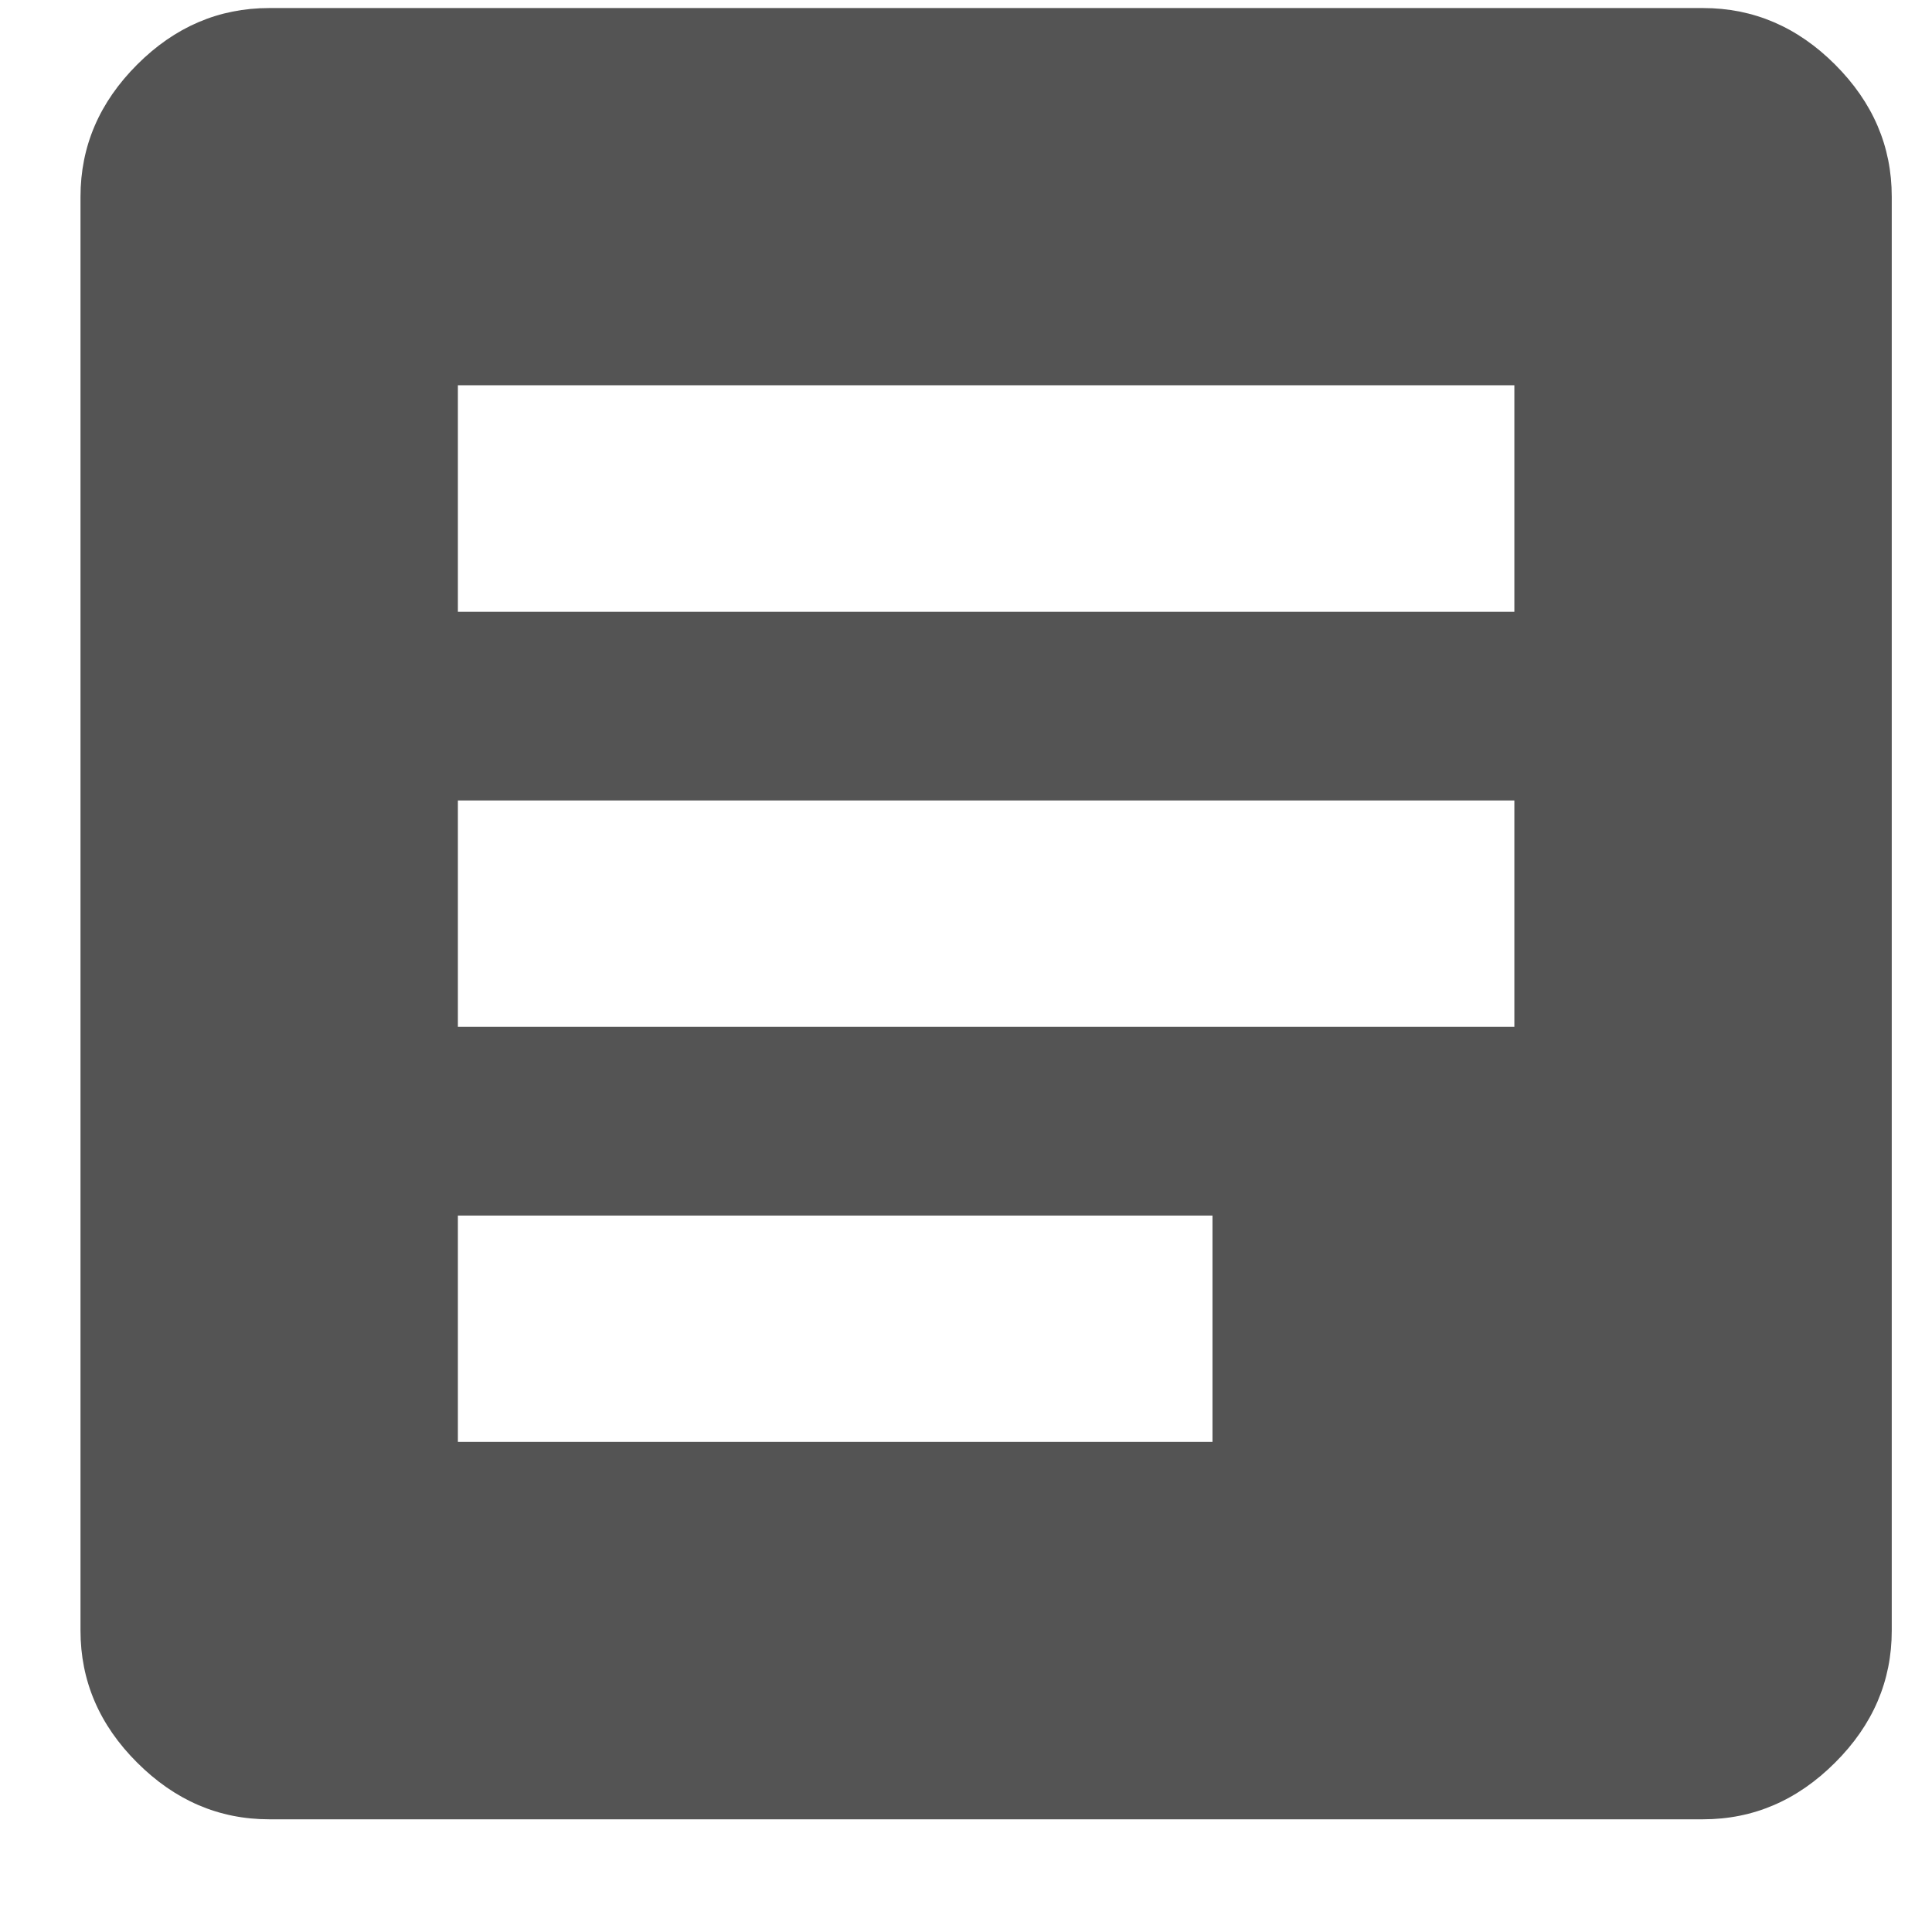 <?xml version="1.0" encoding="UTF-8"?>
<svg width="12px" height="12px" viewBox="0 0 12 12" version="1.1" xmlns="http://www.w3.org/2000/svg" xmlns:xlink="http://www.w3.org/1999/xlink">
    <!-- Generator: Sketch 54.1 (76490) - https://sketchapp.com -->
    <title>ion-android-list - Ionicons</title>
    <desc>Created with Sketch.</desc>
    <g id="05.Login---Register" stroke="none" stroke-width="1" fill="none" fill-rule="evenodd">
        <g id="5.4.1-Account-Info-Forgot-pass" transform="translate(-170, -384)" fill="#545454">
            <g id="_Category" transform="translate(150, 227)">
                <g id="02-Qly-don-hang" transform="translate(0.5, 135.533)">
                    <path d="M30.078,21.517 C30.391,21.517 30.664,21.634 30.898,21.868 C31.133,22.103 31.25,22.376 31.25,22.689 L31.25,31.595 C31.25,31.907 31.133,32.181 30.898,32.415 C30.664,32.649 30.391,32.767 30.078,32.767 L21.172,32.767 C20.859,32.767 20.586,32.649 20.352,32.415 C20.117,32.181 20,31.907 20,31.595 L20,22.689 C20,22.376 20.117,22.103 20.352,21.868 C20.586,21.634 20.859,21.517 21.172,21.517 L30.078,21.517 Z M27.031,30.423 L27.031,29.017 L22.344,29.017 L22.344,30.423 L27.031,30.423 Z M28.906,27.845 L28.906,26.439 L22.344,26.439 L22.344,27.845 L28.906,27.845 Z M28.906,25.267 L28.906,23.86 L22.344,23.86 L22.344,25.267 L28.906,25.267 Z" id="ion-android-list---Ionicons"></path>
                </g>
            </g>
        </g>
    </g>
</svg>